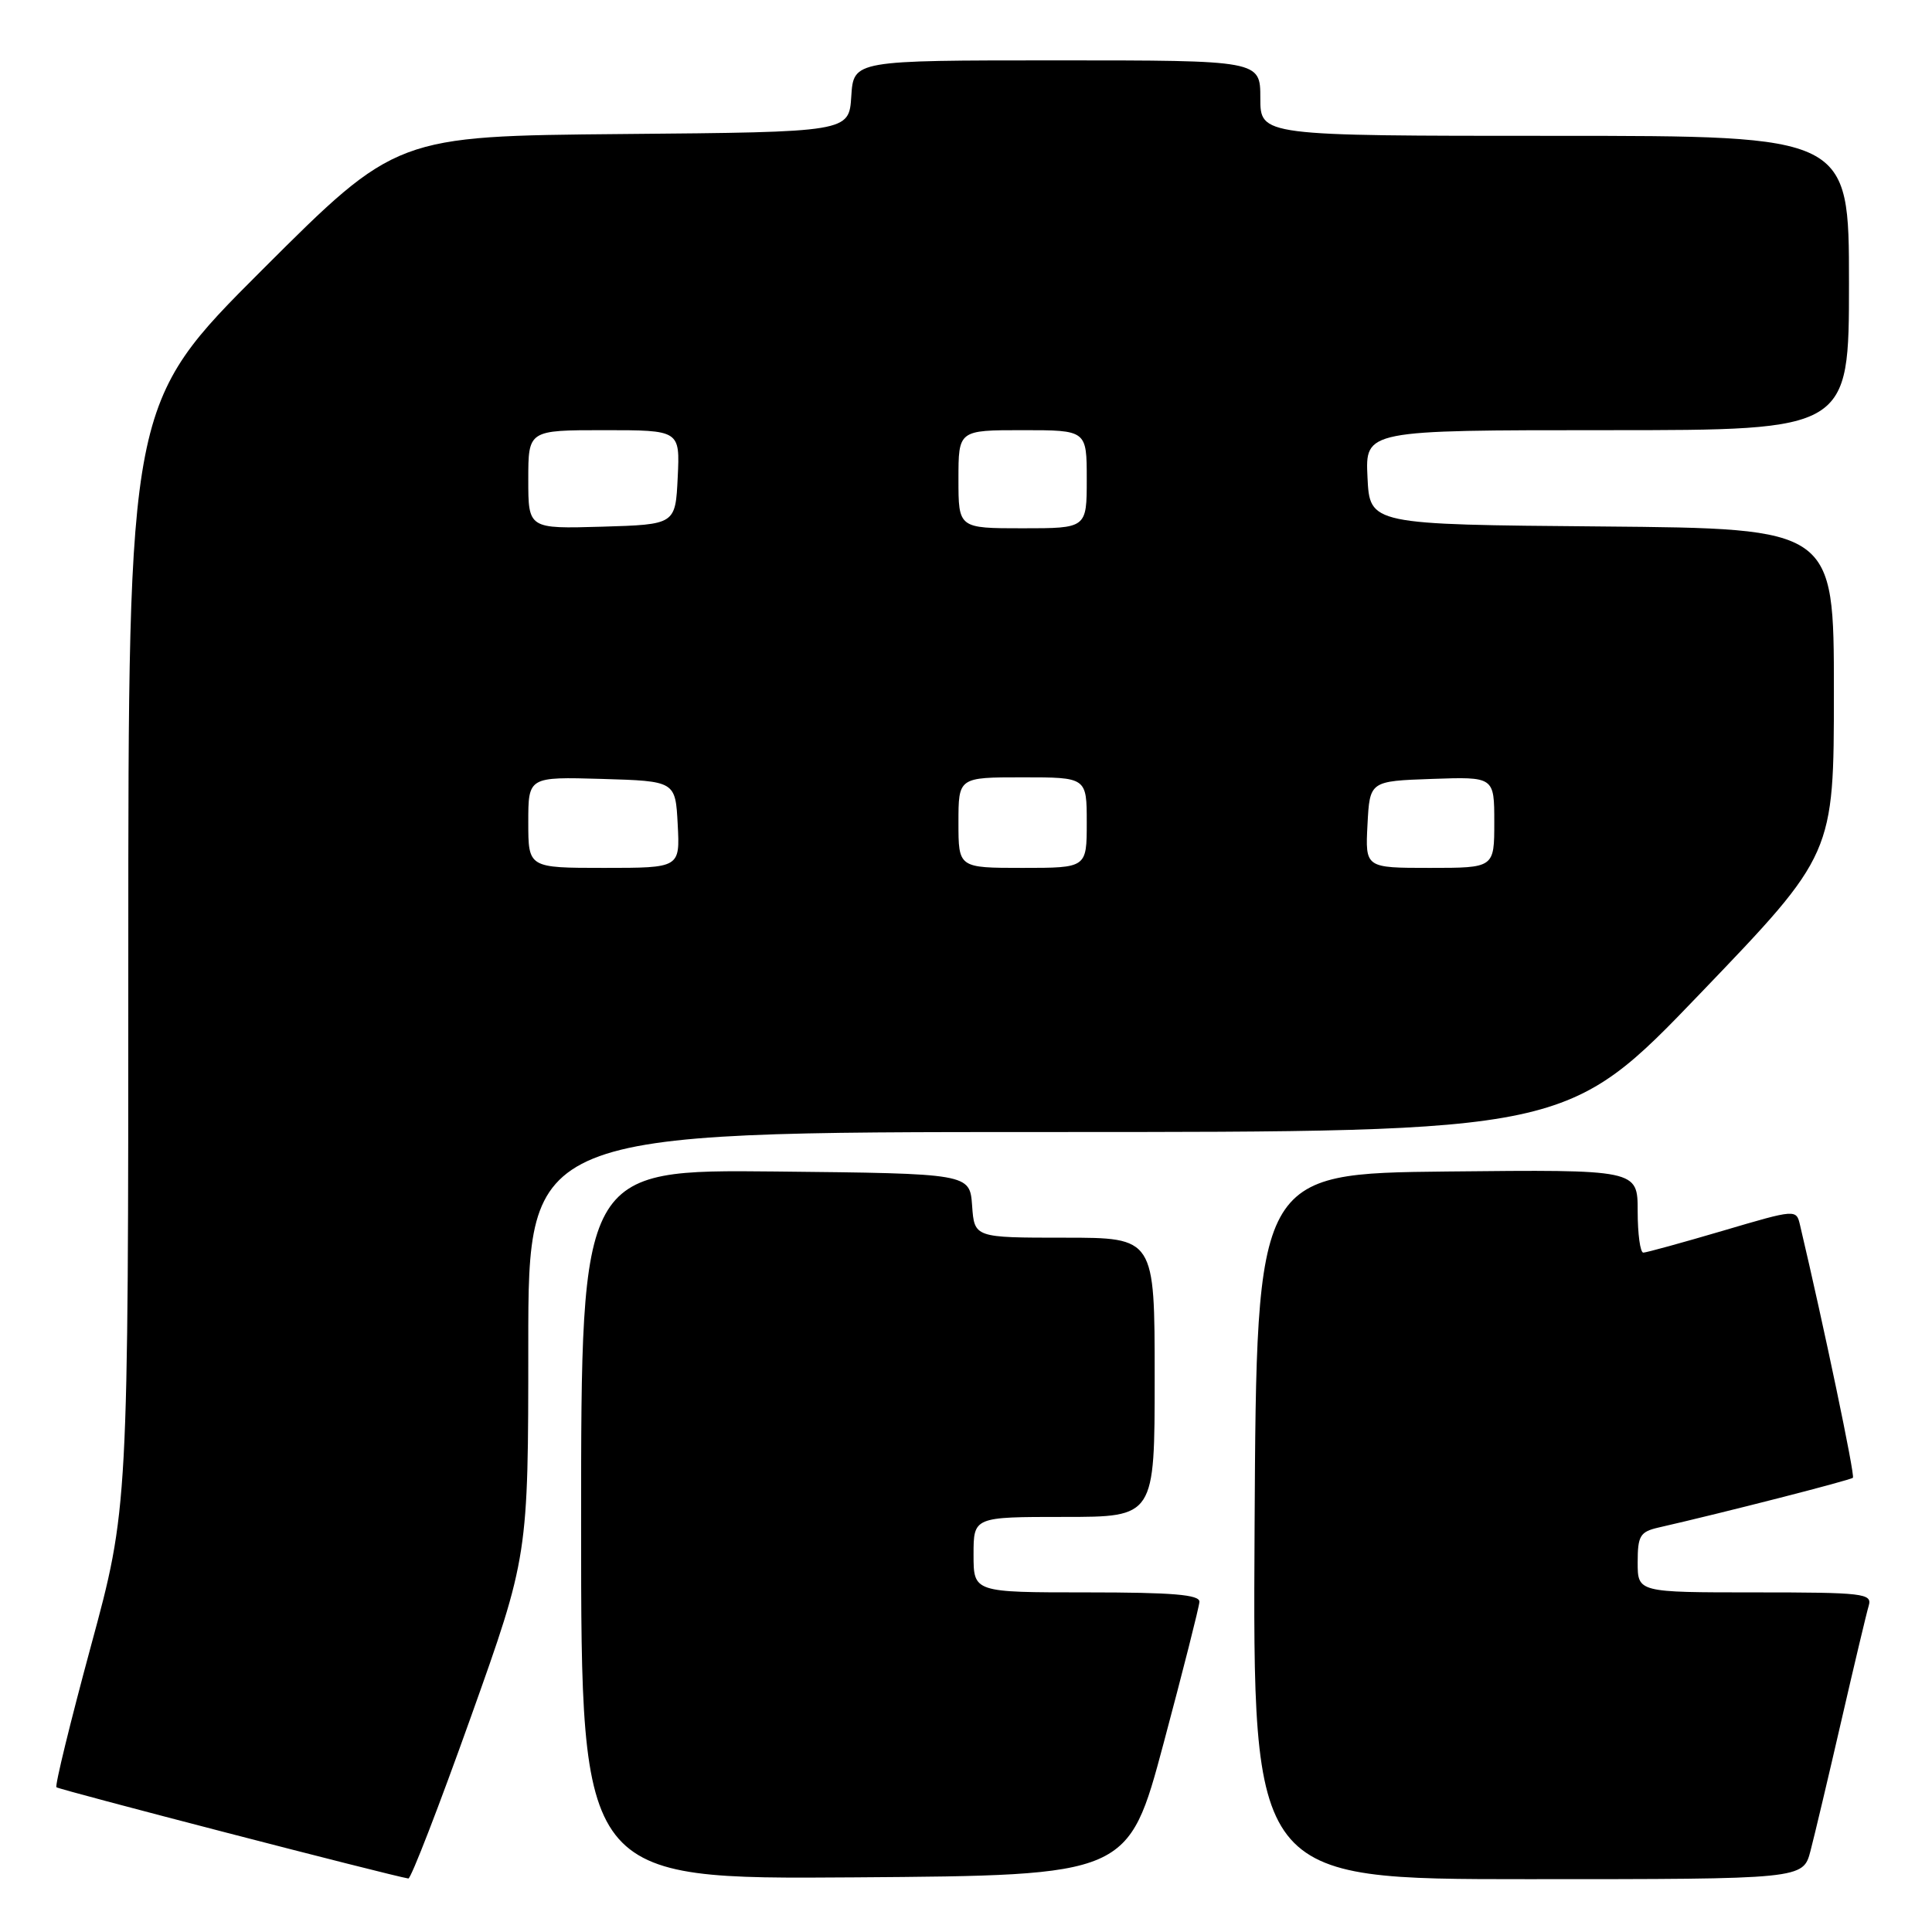 <?xml version="1.0" encoding="UTF-8" standalone="no"?>
<!DOCTYPE svg PUBLIC "-//W3C//DTD SVG 1.1//EN" "http://www.w3.org/Graphics/SVG/1.1/DTD/svg11.dtd" >
<svg xmlns="http://www.w3.org/2000/svg" xmlns:xlink="http://www.w3.org/1999/xlink" version="1.1" viewBox="0 0 256 256">
 <g >
 <path fill="currentColor"
d=" M 62.36 227.60 C 70.00 206.20 70.00 206.20 70.00 178.10 C 70.00 150.00 70.00 150.00 138.84 150.00 C 207.68 150.00 207.68 150.00 225.34 131.59 C 243.00 113.19 243.00 113.19 243.00 91.61 C 243.00 70.03 243.00 70.03 212.25 69.76 C 181.50 69.50 181.50 69.50 181.20 63.25 C 180.90 57.00 180.90 57.00 212.95 57.00 C 245.00 57.00 245.00 57.00 245.00 37.50 C 245.00 18.00 245.00 18.00 206.00 18.00 C 167.00 18.00 167.00 18.00 167.00 13.00 C 167.00 8.00 167.00 8.00 140.05 8.00 C 113.11 8.00 113.11 8.00 112.80 12.75 C 112.50 17.50 112.50 17.50 82.50 17.76 C 52.50 18.03 52.50 18.03 34.75 35.75 C 17.00 53.48 17.00 53.48 17.00 126.67 C 17.00 199.86 17.00 199.86 12.04 218.14 C 9.32 228.19 7.26 236.60 7.48 236.82 C 7.80 237.14 51.97 248.59 54.11 248.91 C 54.45 248.96 58.16 239.37 62.36 227.60 Z  M 154.18 231.00 C 156.75 221.38 158.89 212.94 158.93 212.25 C 158.98 211.30 155.37 211.00 144.00 211.00 C 129.00 211.00 129.00 211.00 129.00 206.00 C 129.00 201.00 129.00 201.00 141.00 201.00 C 153.00 201.00 153.00 201.00 153.00 182.50 C 153.00 164.00 153.00 164.00 141.06 164.00 C 129.11 164.00 129.11 164.00 128.81 159.75 C 128.50 155.50 128.50 155.50 102.75 155.23 C 77.00 154.97 77.00 154.97 77.00 202.00 C 77.00 249.02 77.00 249.02 113.25 248.76 C 149.50 248.50 149.50 248.50 154.18 231.00 Z  M 239.90 245.25 C 240.44 243.19 242.28 235.43 243.99 228.00 C 245.70 220.57 247.33 213.71 247.62 212.75 C 248.09 211.14 246.92 211.00 232.57 211.00 C 217.00 211.00 217.00 211.00 217.00 207.02 C 217.00 203.50 217.32 202.97 219.75 202.41 C 228.30 200.46 245.21 196.13 245.52 195.81 C 245.82 195.52 241.67 175.71 238.52 162.36 C 238.02 160.21 238.02 160.21 228.26 163.09 C 222.89 164.67 218.16 165.97 217.75 165.98 C 217.34 165.99 217.00 163.52 217.00 160.48 C 217.00 154.97 217.00 154.97 191.75 155.23 C 166.50 155.50 166.50 155.50 166.24 202.25 C 165.98 249.00 165.98 249.00 202.45 249.00 C 238.92 249.00 238.92 249.00 239.90 245.25 Z  M 70.00 108.96 C 70.00 102.93 70.00 102.93 79.75 103.21 C 89.50 103.50 89.50 103.50 89.80 109.25 C 90.10 115.00 90.10 115.00 80.05 115.00 C 70.00 115.00 70.00 115.00 70.00 108.96 Z  M 127.00 109.00 C 127.00 103.00 127.00 103.00 135.50 103.00 C 144.00 103.00 144.00 103.00 144.00 109.00 C 144.00 115.00 144.00 115.00 135.50 115.00 C 127.00 115.00 127.00 115.00 127.00 109.00 Z  M 181.20 109.25 C 181.50 103.50 181.50 103.50 189.75 103.21 C 198.00 102.92 198.00 102.92 198.00 108.96 C 198.00 115.00 198.00 115.00 189.45 115.00 C 180.90 115.00 180.90 115.00 181.20 109.25 Z  M 70.00 63.54 C 70.00 57.00 70.00 57.00 80.05 57.00 C 90.10 57.00 90.10 57.00 89.80 63.25 C 89.50 69.50 89.50 69.50 79.75 69.79 C 70.00 70.07 70.00 70.07 70.00 63.54 Z  M 127.00 63.50 C 127.00 57.00 127.00 57.00 135.50 57.00 C 144.00 57.00 144.00 57.00 144.00 63.50 C 144.00 70.00 144.00 70.00 135.50 70.00 C 127.00 70.00 127.00 70.00 127.00 63.50 Z "/>
</g>
</svg>
